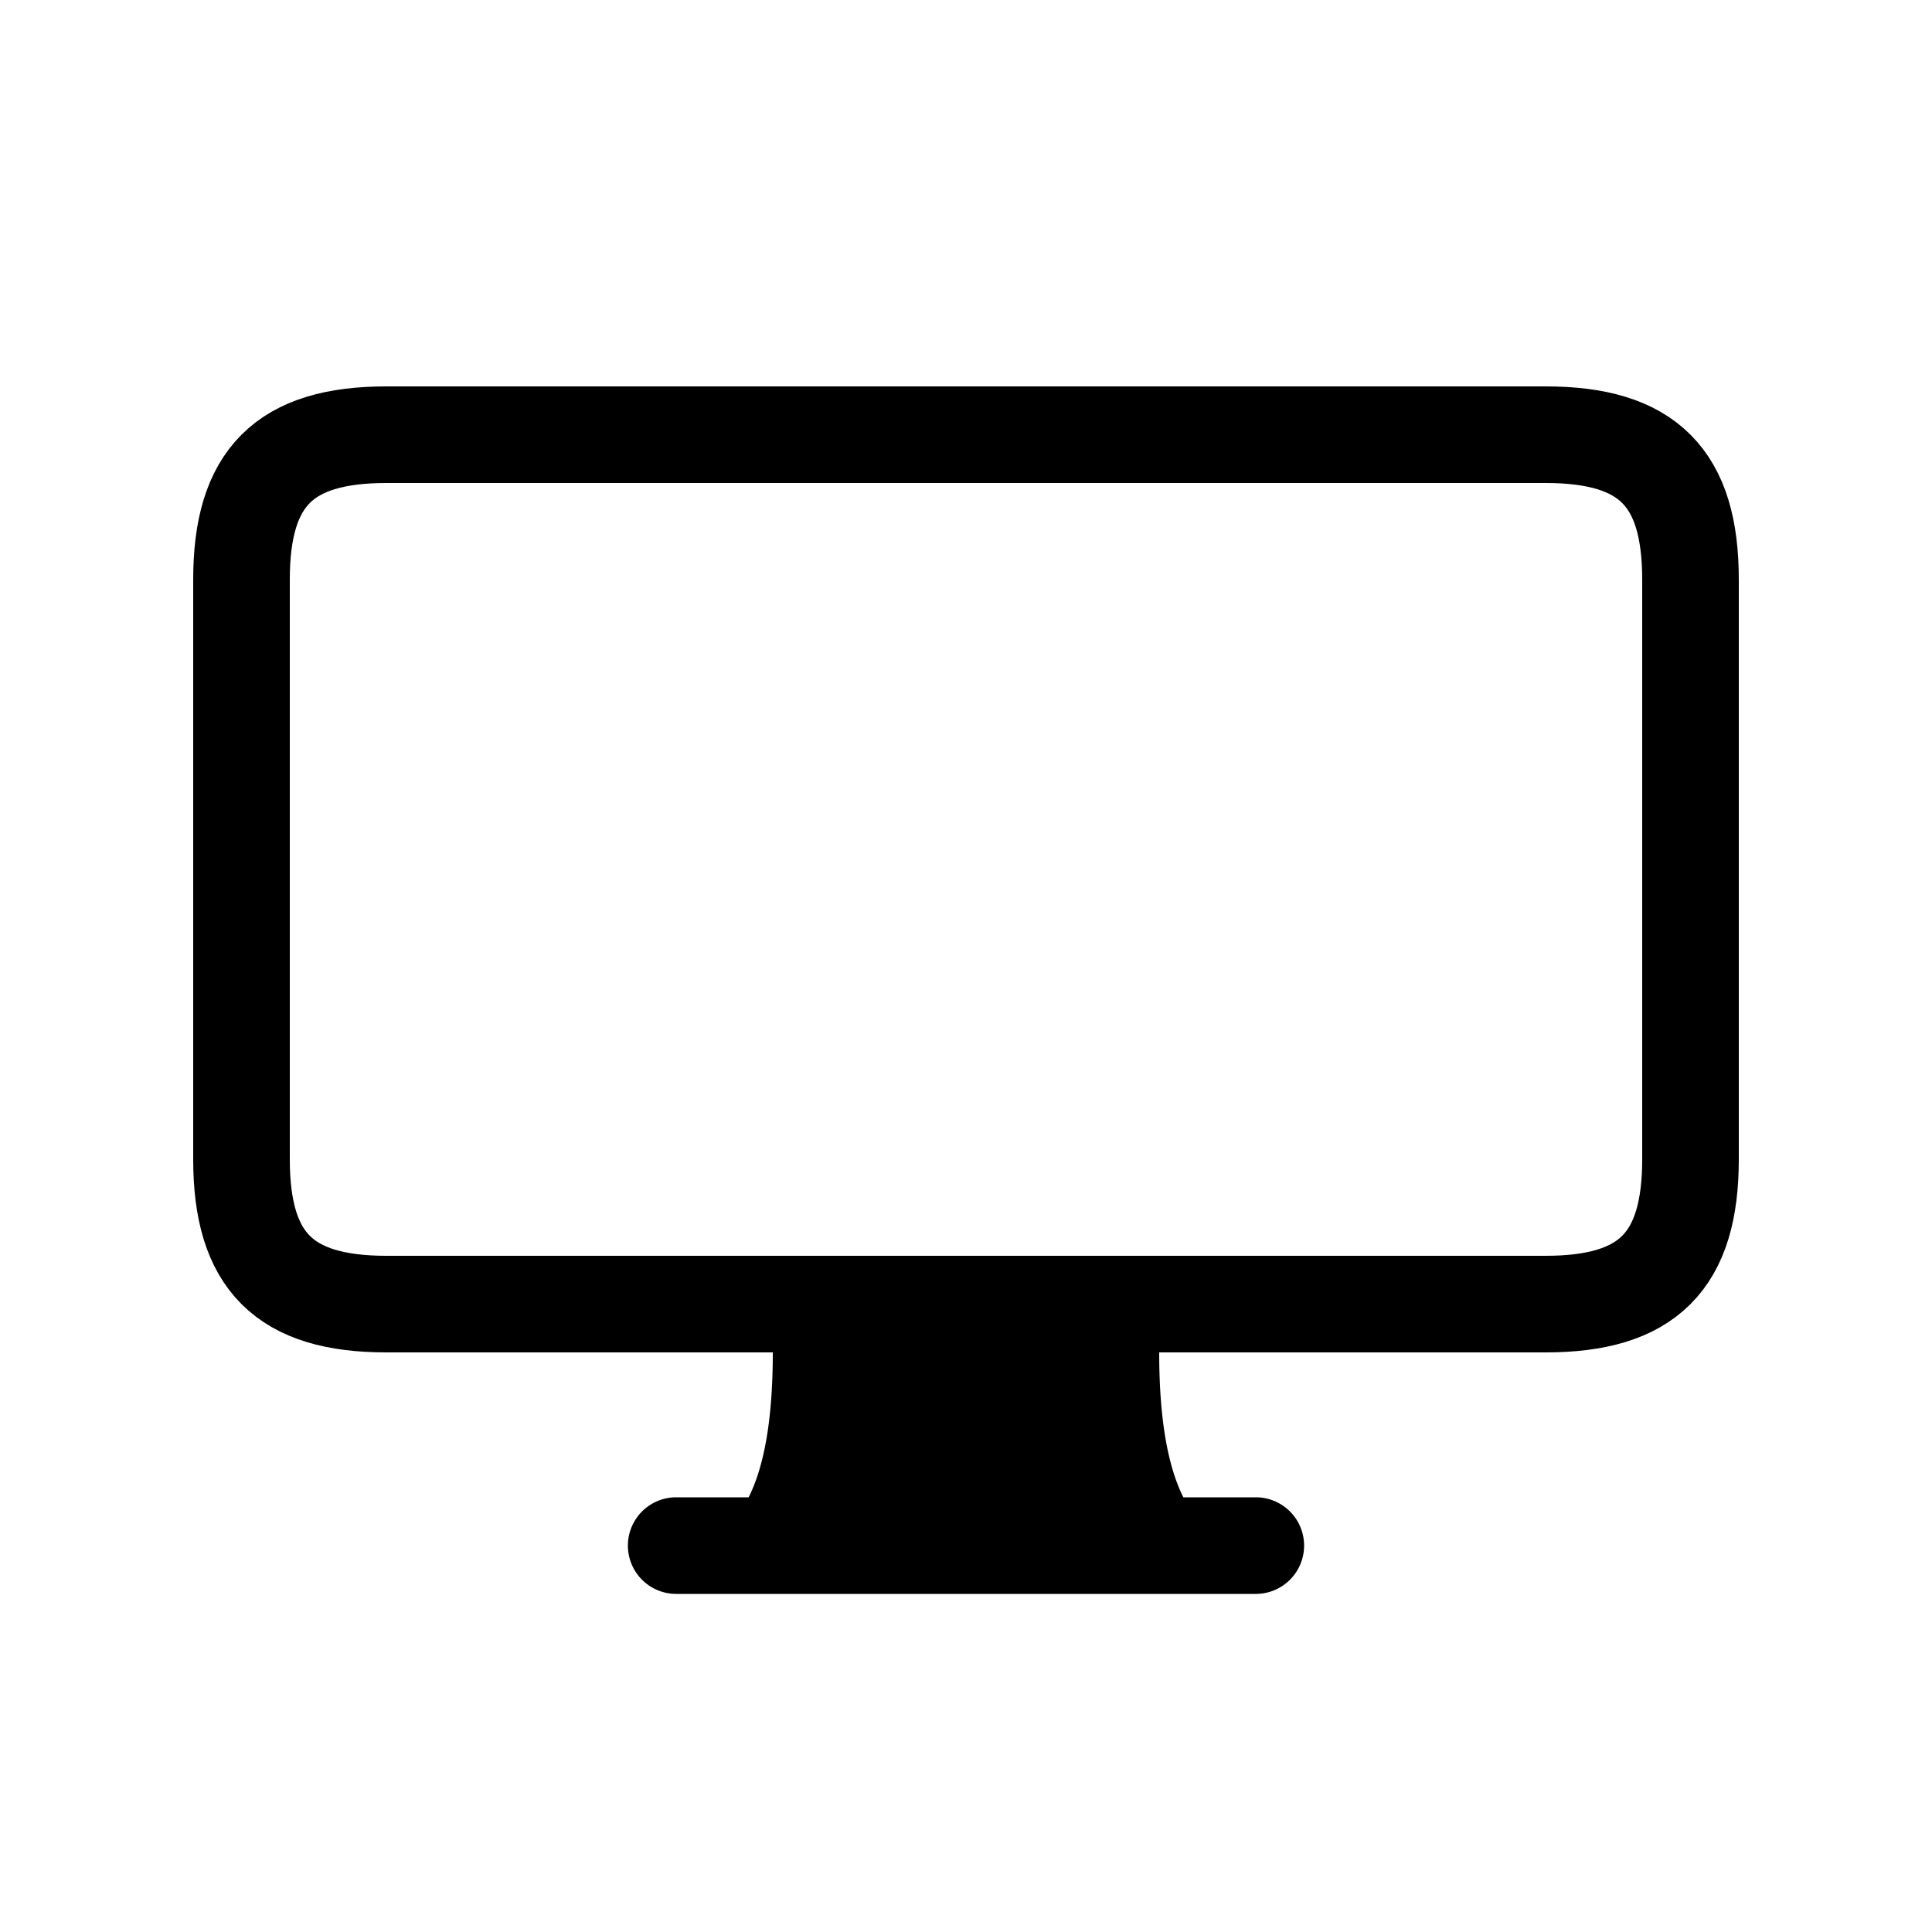 <svg class="bi bi-tv" xmlns="http://www.w3.org/2000/svg" width="20" height="20" viewBox="0 0 20 20"><g fill="none" fill-rule="evenodd"><path d="M7.75 15.5c.167-.333.25-.833.25-1.5h4c0 .667.083 1.167.25 1.5H13a.5.5 0 1 1 0 1H7a.5.5 0 1 1 0-1h.75z" fill="currentColor" fill-rule="nonzero"/><path d="M4 4.5c-1.057 0-1.5.443-1.5 1.5v6c0 1.057.443 1.5 1.5 1.5h12c1.057 0 1.5-.443 1.5-1.5V6c0-1.057-.443-1.5-1.5-1.5H4z" stroke="currentColor"/></g></svg>
